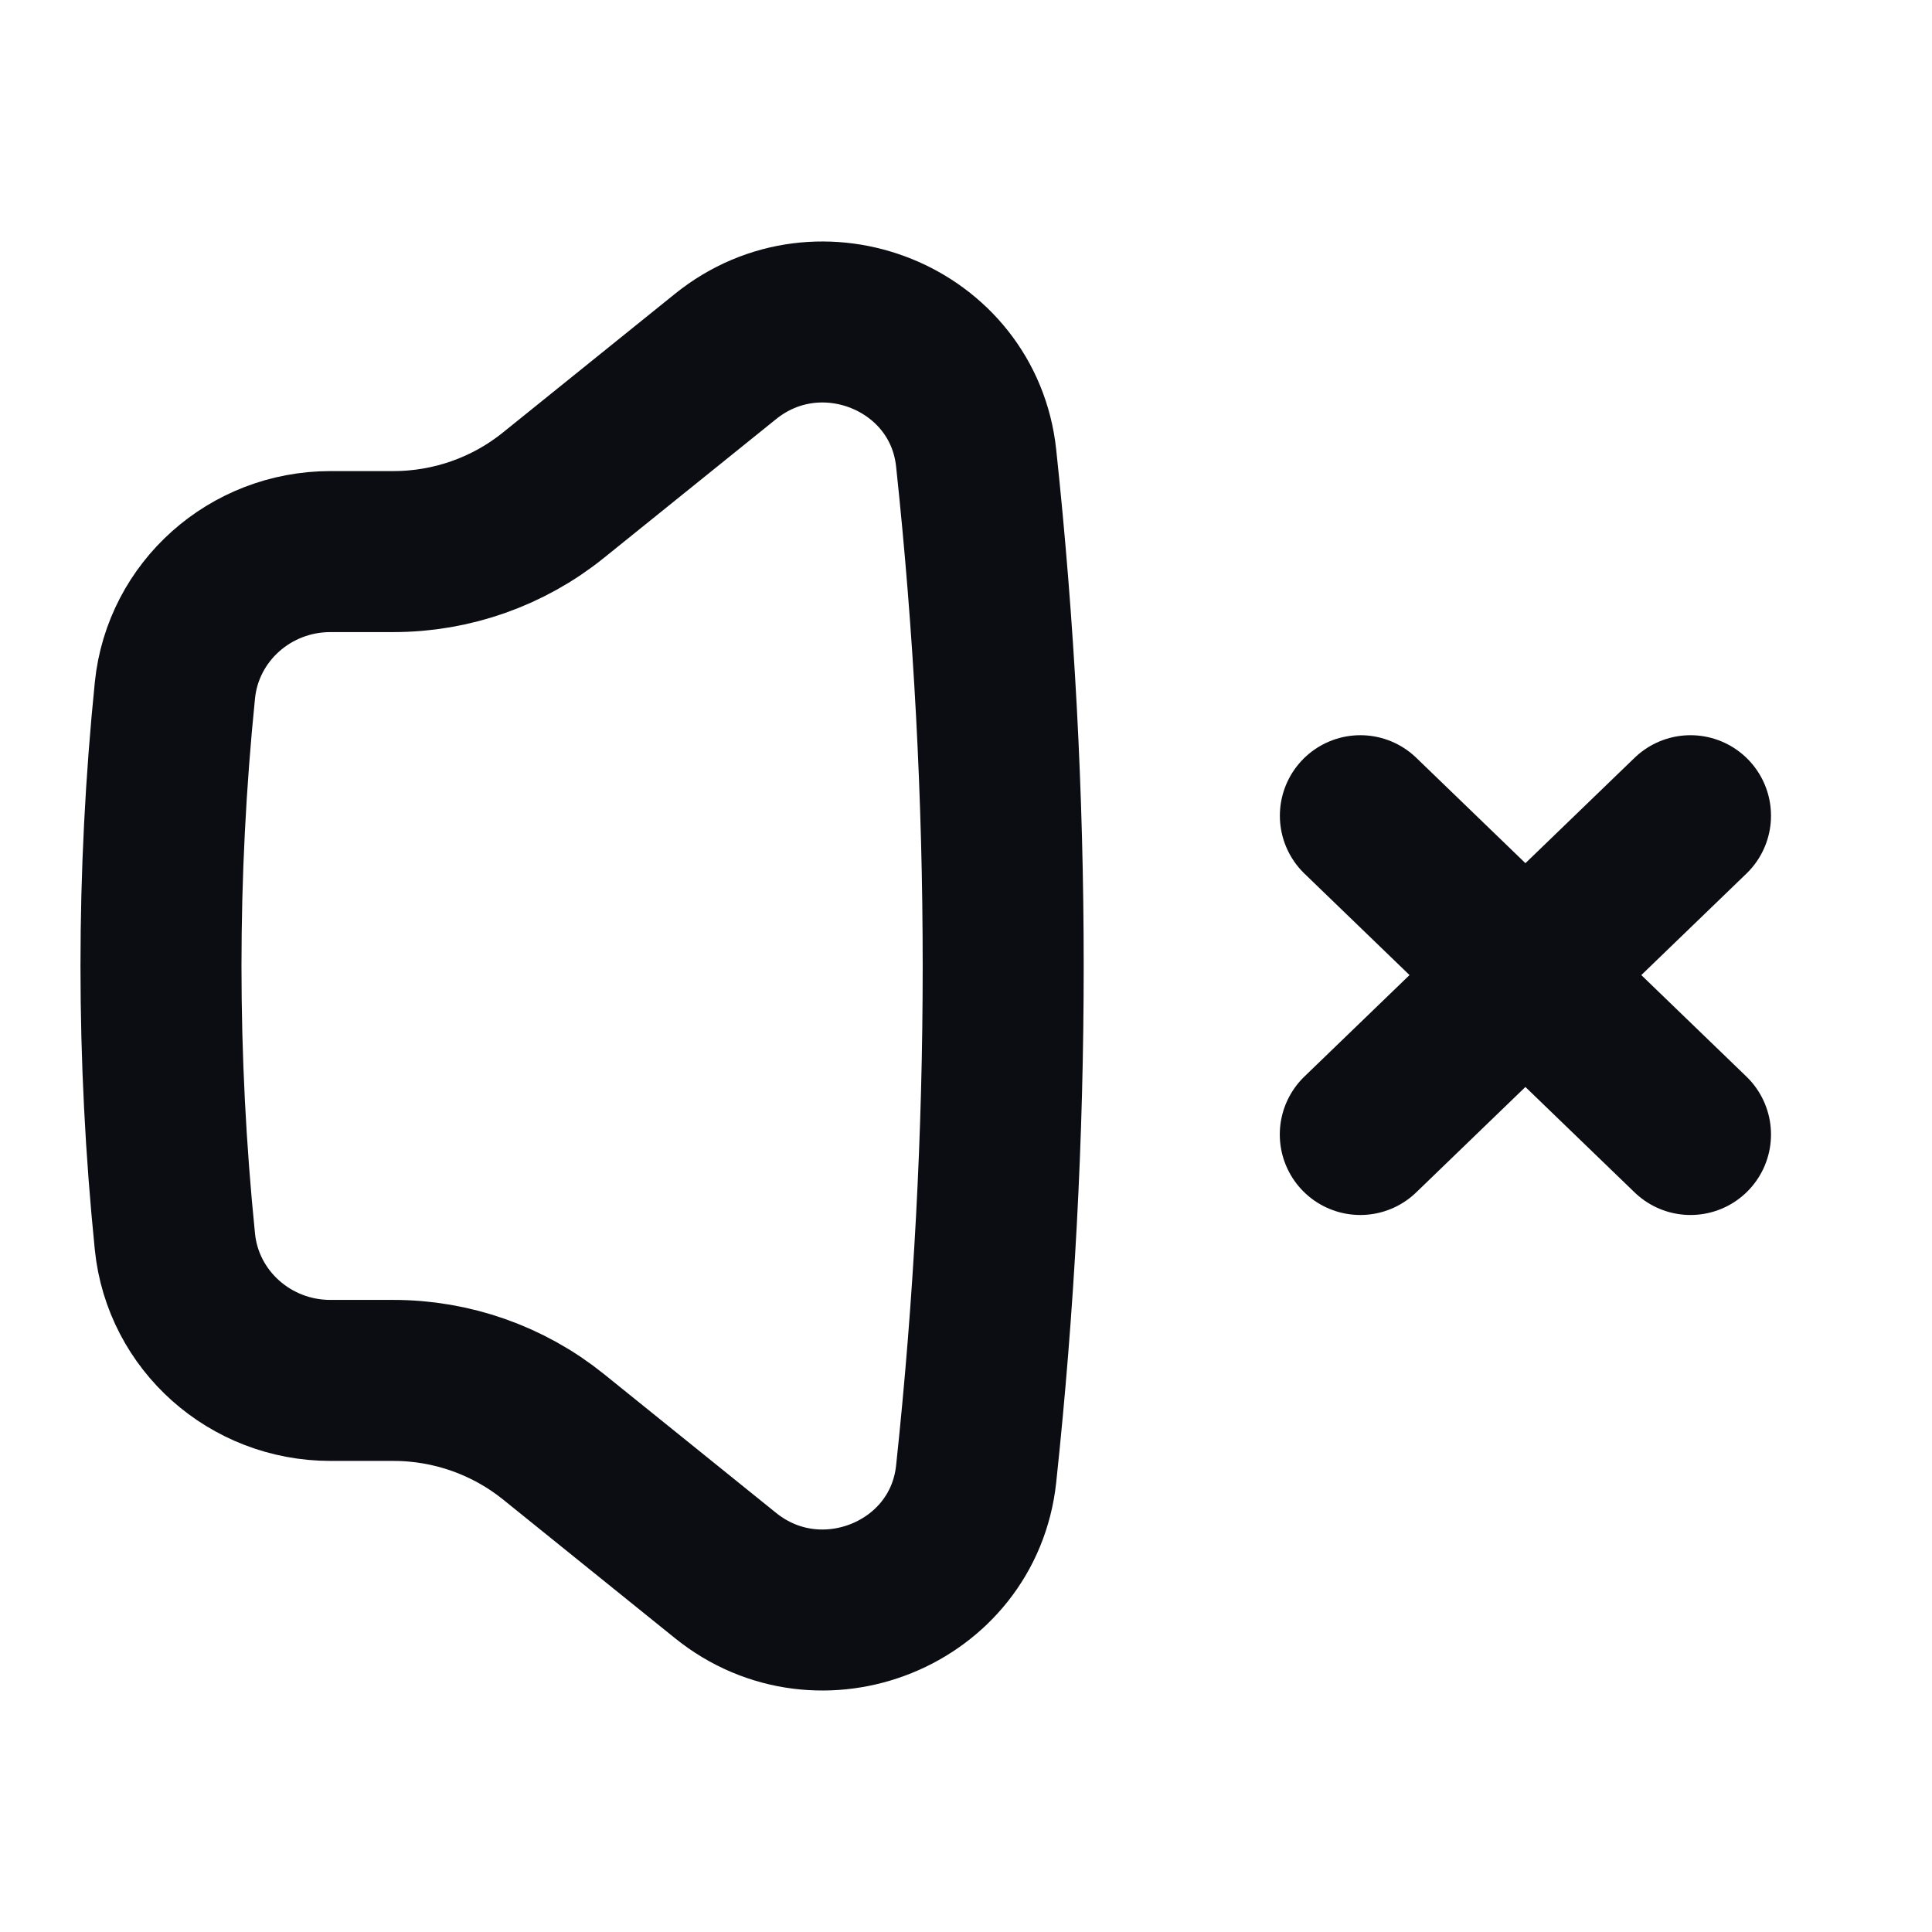 <svg width="24" height="24" viewBox="0 0 24 24" fill="none" xmlns="http://www.w3.org/2000/svg">
<path d="M21 14.093L16.899 10.133M16.898 14.093L21 10.133" stroke="#0B0D12" stroke-width="2" stroke-linecap="round" stroke-linejoin="round"/>
<path d="M4.887 17.148H4.105C3.108 17.148 2.273 16.404 2.173 15.426C1.942 13.148 1.942 10.852 2.173 8.574C2.273 7.596 3.108 6.852 4.105 6.852H4.887C5.611 6.852 6.312 6.605 6.873 6.153L9.013 4.428C10.19 3.479 11.966 4.199 12.126 5.689C12.574 9.885 12.574 14.115 12.126 18.311C11.966 19.801 10.19 20.521 9.013 19.572L6.873 17.846C6.312 17.395 5.611 17.148 4.887 17.148Z" stroke="#0B0D12" stroke-width="2" stroke-linecap="round" stroke-linejoin="round"/>
</svg>
